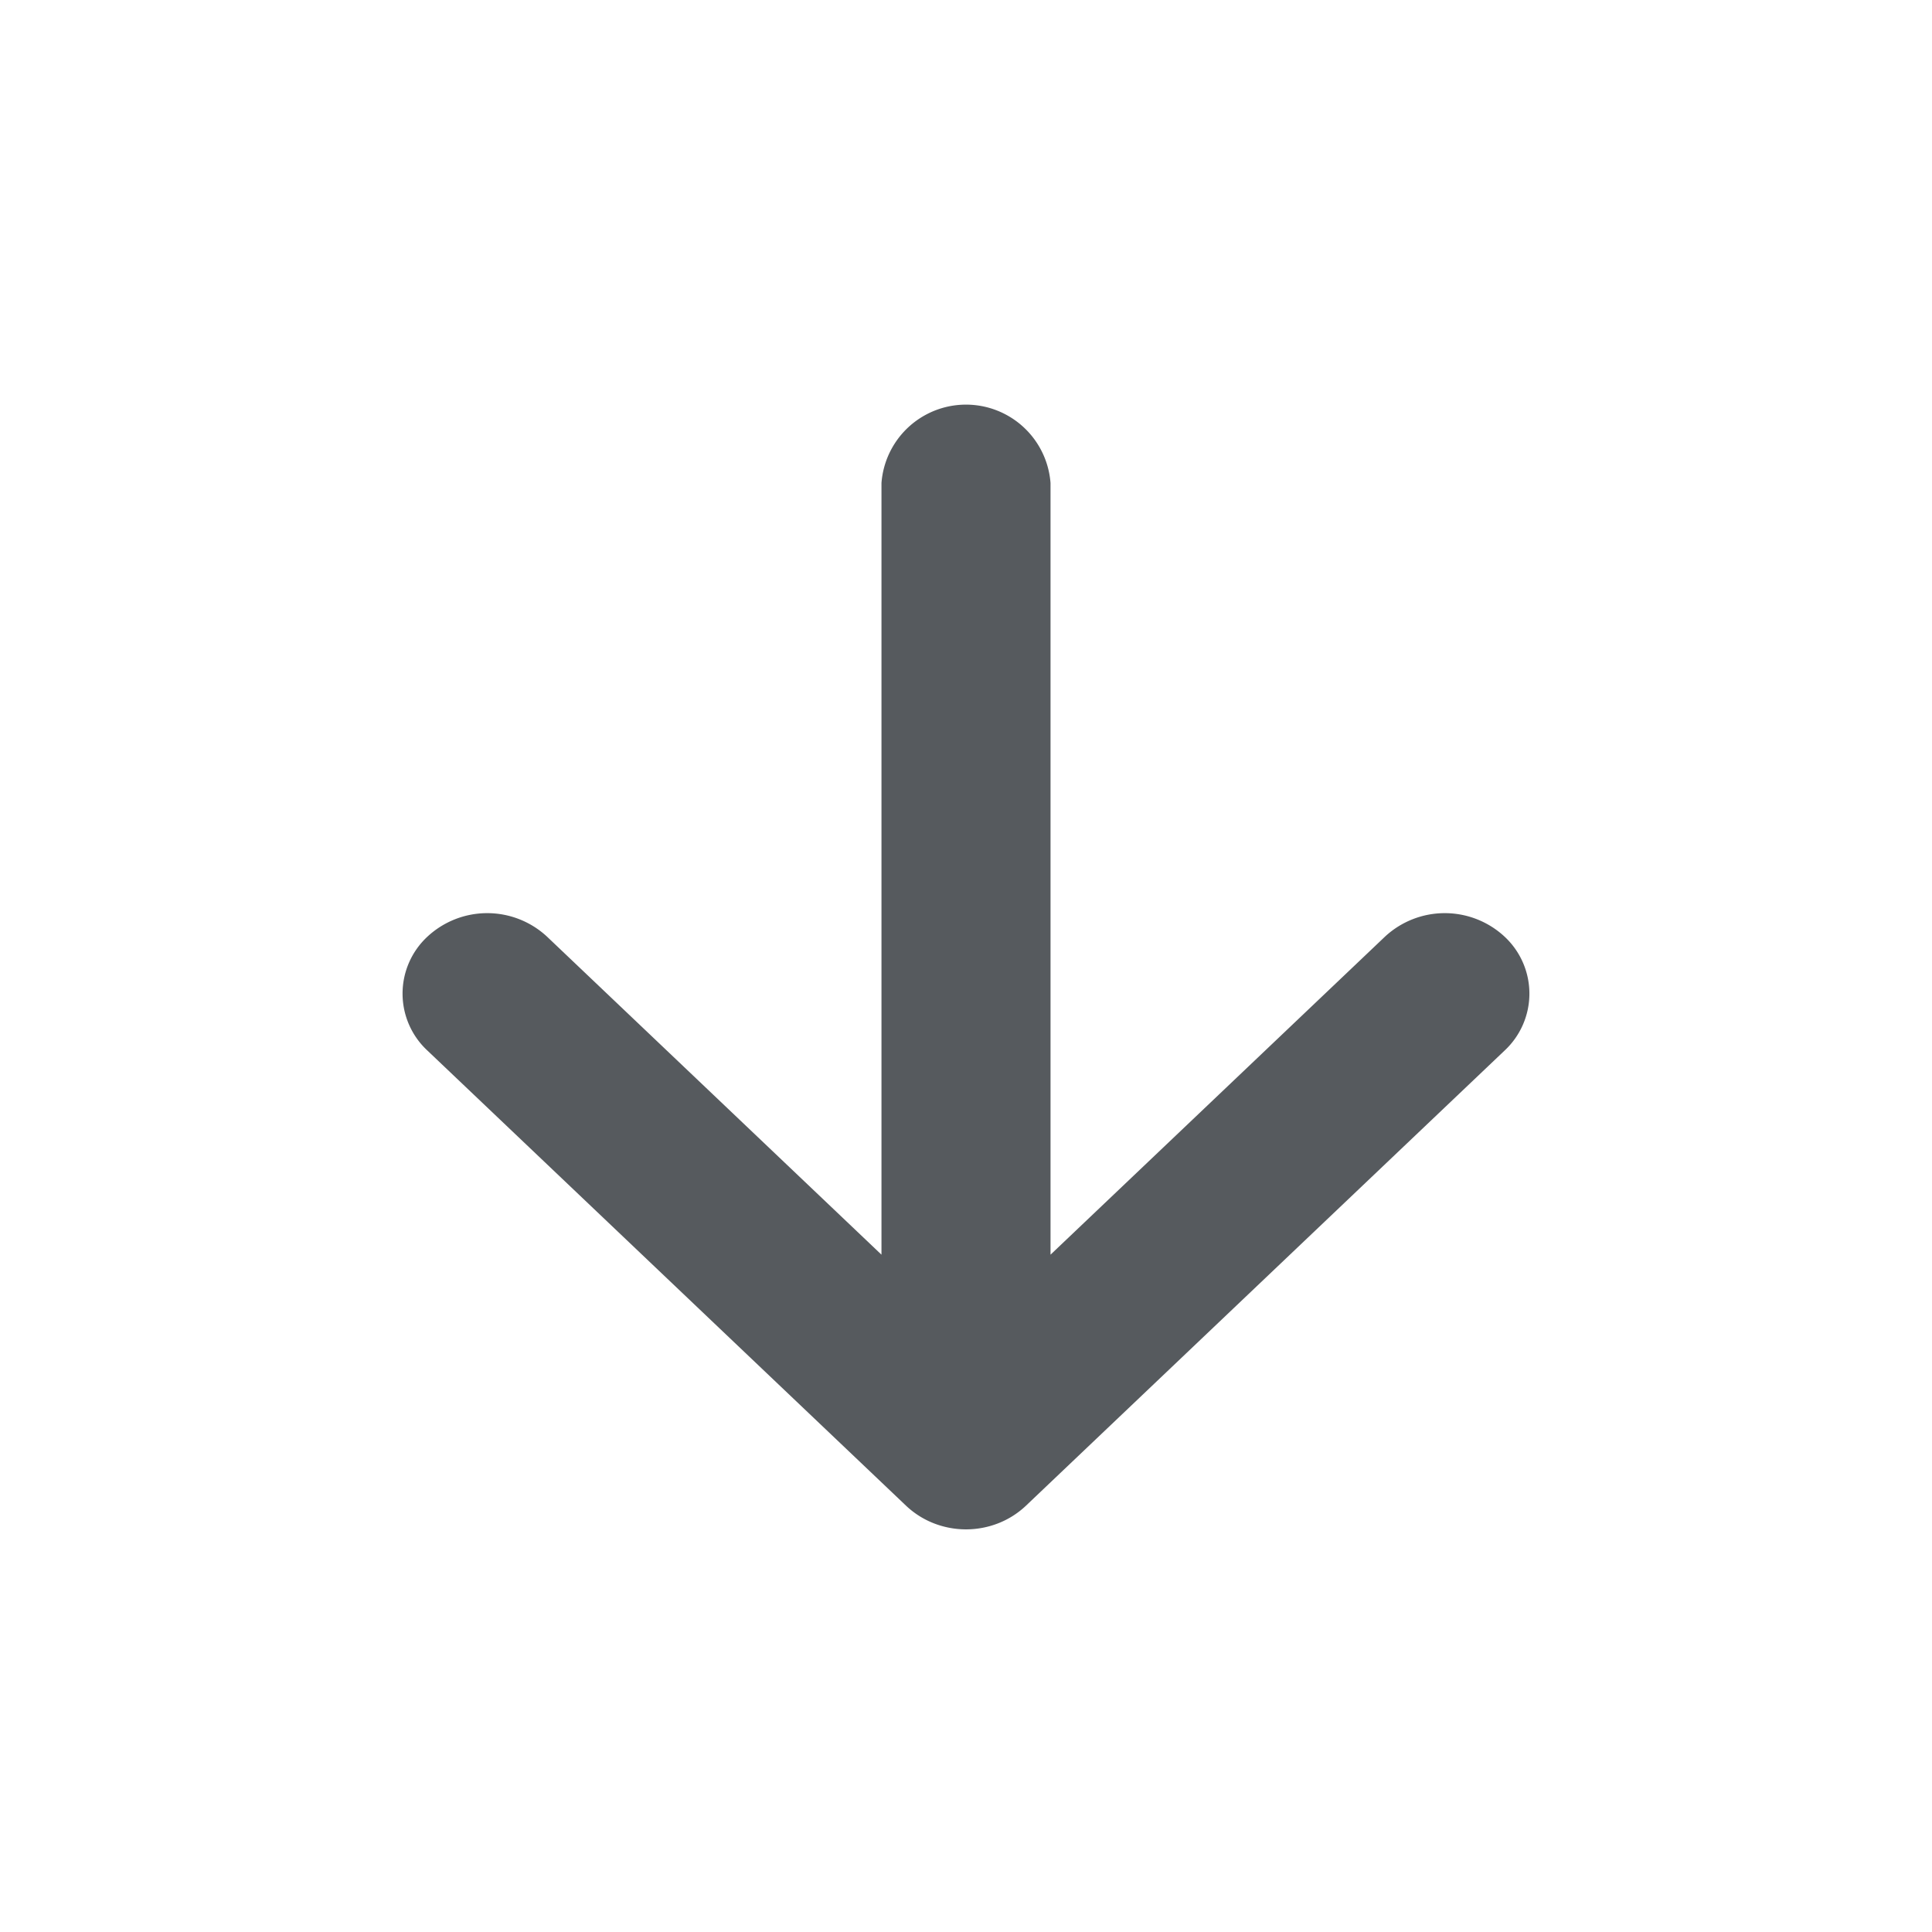 <svg xmlns="http://www.w3.org/2000/svg" width="24" height="24" viewBox="0 0 24 24"><defs><style>.a{fill:none;}.b{fill:#565a5e;}</style></defs><rect class="a" width="24" height="24"/><path class="b" d="M979,524.292h-9.586l3.95-4.154a1.091,1.091,0,0,0,0-1.487.965.965,0,0,0-1.414,0l-5.657,5.949a1.066,1.066,0,0,0-.216.342,1.1,1.1,0,0,0,0,.8,1.065,1.065,0,0,0,.216.342l5.657,5.949a.966.966,0,0,0,1.414,0,1.091,1.091,0,0,0,0-1.487l-3.95-4.154H979a1.053,1.053,0,0,0,0-2.1Z" transform="translate(-513.342 985) rotate(-90)"/></svg>